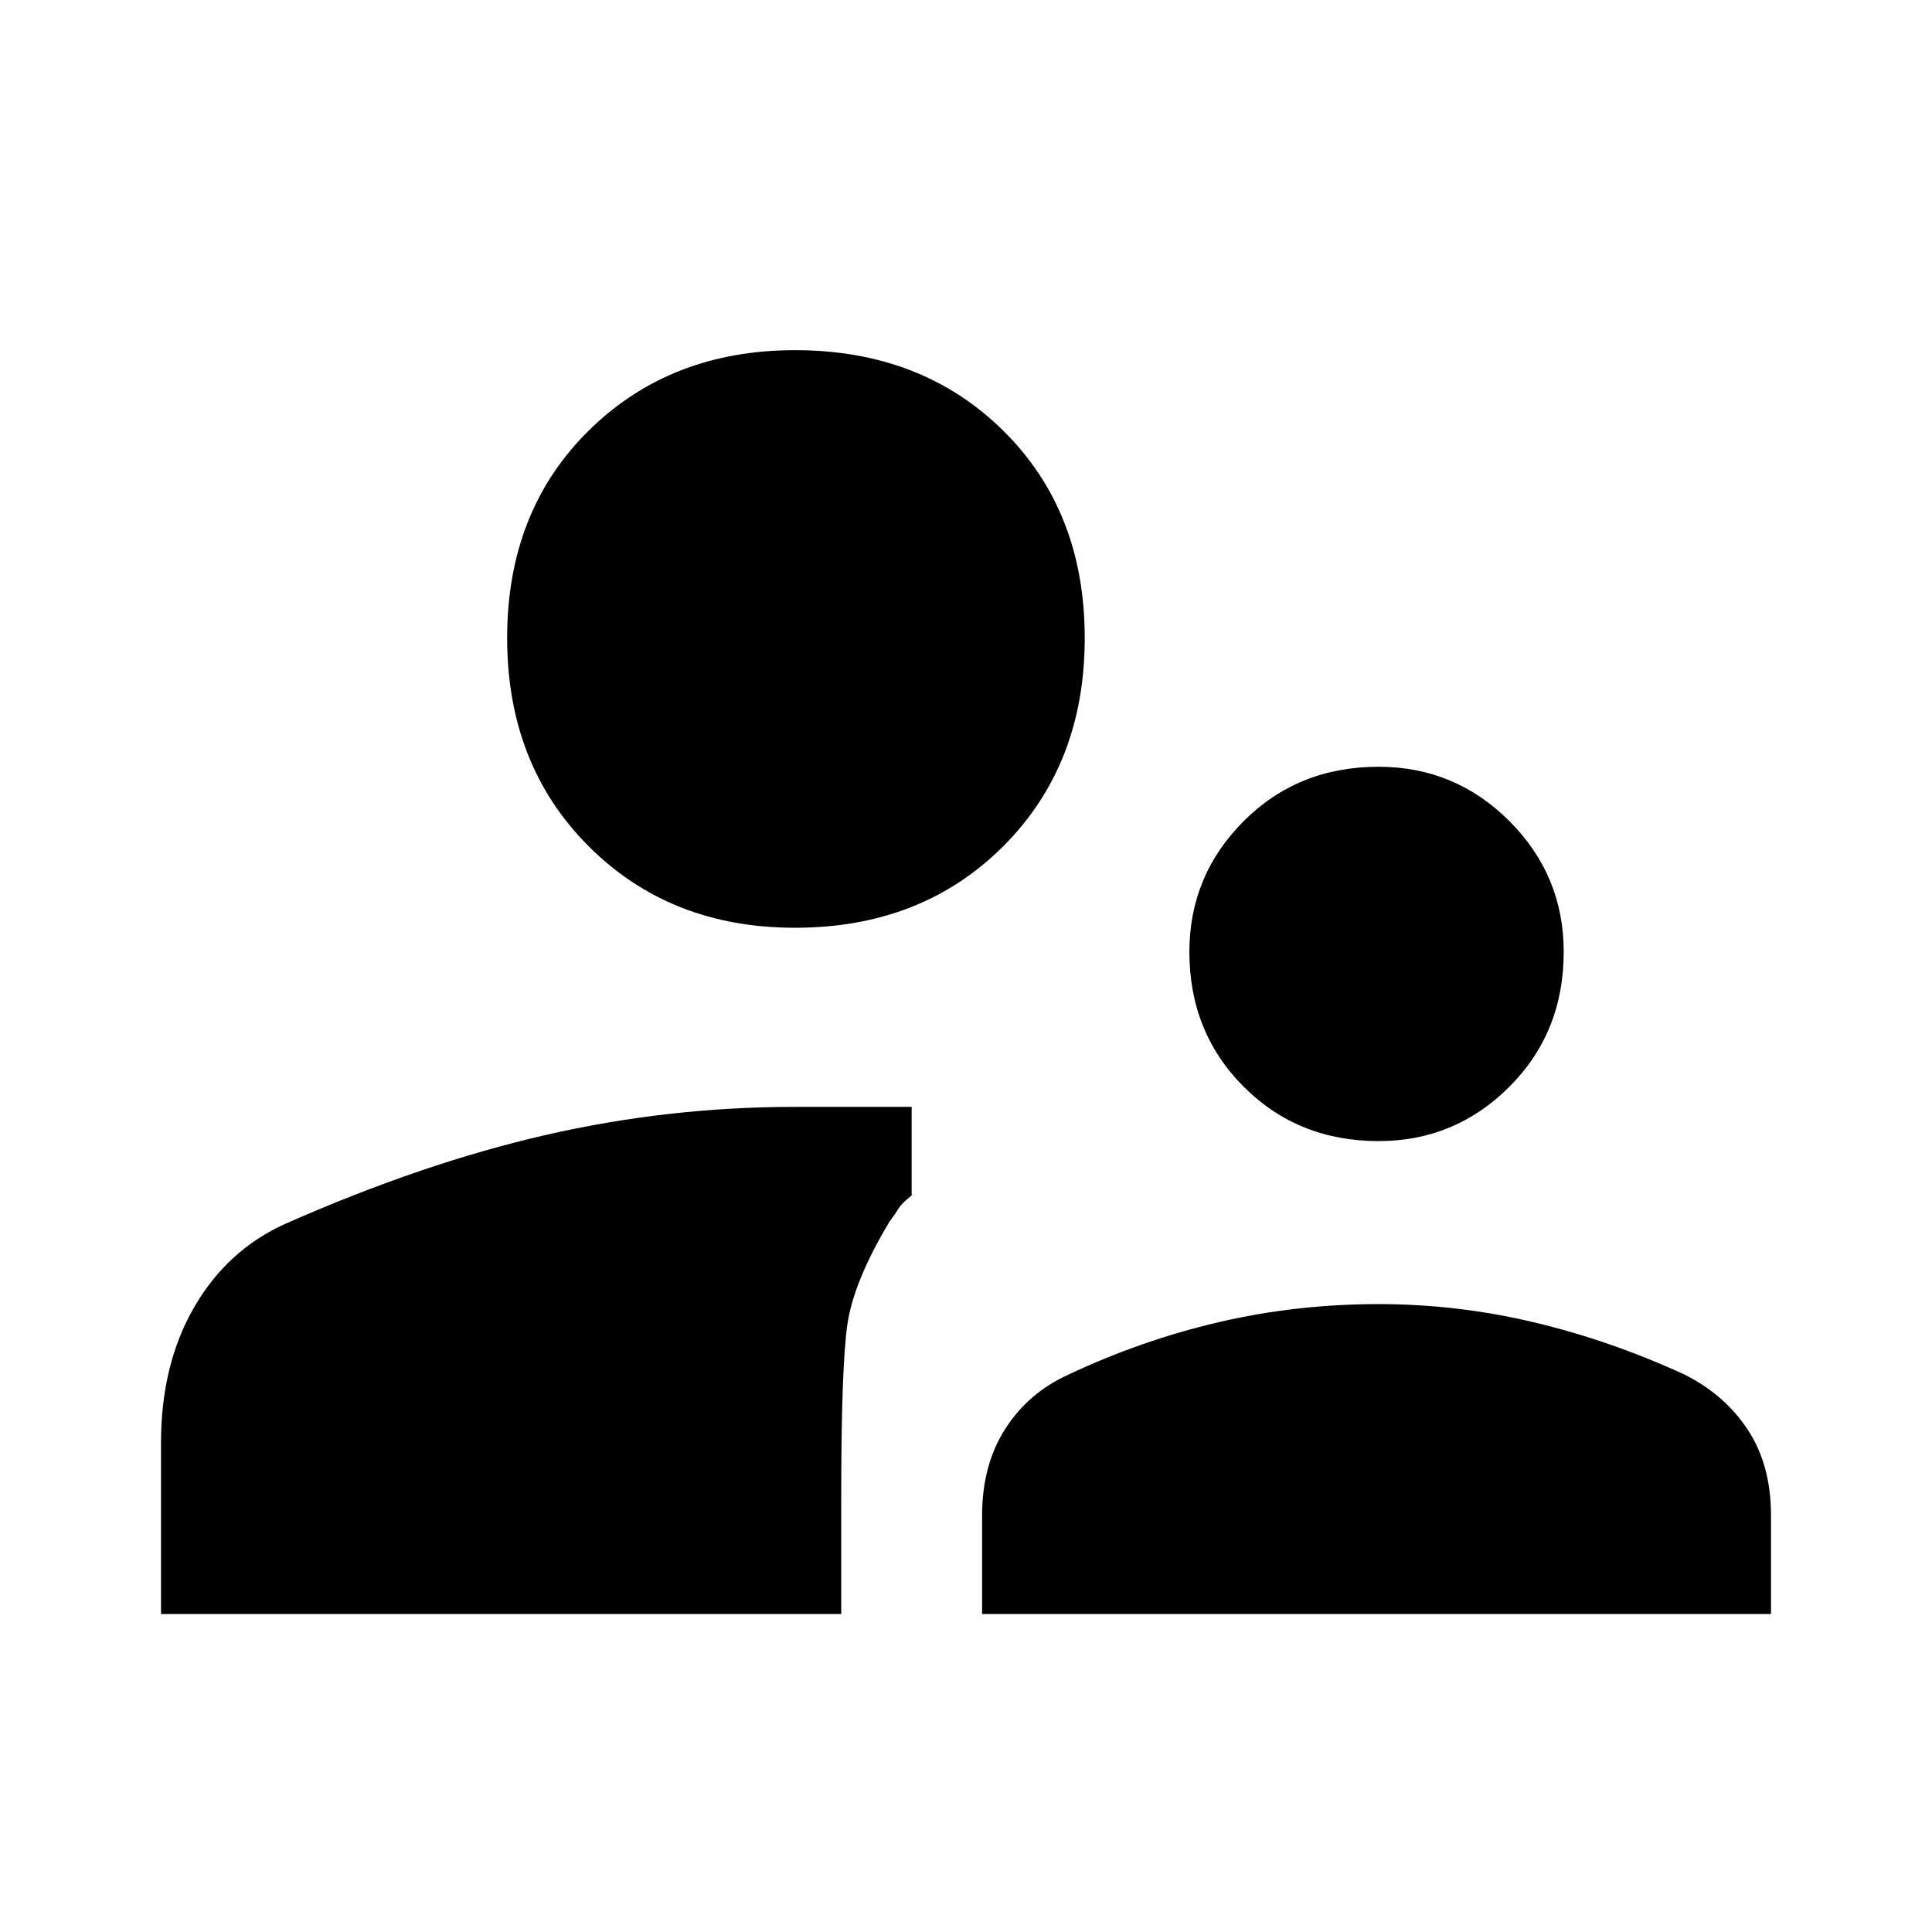 <svg xmlns="http://www.w3.org/2000/svg" height="48" width="48"><path d="M34.25 28.35Q32.25 28.35 30.9 27Q29.55 25.65 29.55 23.65Q29.55 21.75 30.9 20.4Q32.25 19.05 34.25 19.05Q36.15 19.05 37.5 20.4Q38.85 21.75 38.85 23.65Q38.85 25.65 37.5 27Q36.15 28.35 34.25 28.35ZM24.4 40.1V37.65Q24.4 36.4 24.975 35.5Q25.55 34.6 26.55 34.15Q28.35 33.3 30.275 32.85Q32.2 32.4 34.25 32.4Q36.2 32.4 38.1 32.85Q40 33.3 41.85 34.15Q42.85 34.65 43.425 35.525Q44 36.4 44 37.65V40.1ZM19.75 23.05Q16.65 23.05 14.625 21.025Q12.6 19 12.6 15.85Q12.6 12.7 14.625 10.7Q16.65 8.7 19.75 8.7Q22.9 8.7 24.925 10.7Q26.95 12.7 26.95 15.85Q26.95 19 24.925 21.025Q22.9 23.05 19.75 23.05ZM4 40.1V35.85Q4 33.9 4.825 32.475Q5.65 31.05 7.1 30.4Q10.5 28.9 13.55 28.2Q16.6 27.5 19.75 27.5Q20.8 27.5 21.625 27.5Q22.45 27.5 22.65 27.5V29.7Q22.4 29.9 22.325 30.025Q22.25 30.15 22.1 30.35Q21.2 31.85 21.05 32.925Q20.9 34 20.9 37.2V40.1Z"/></svg>